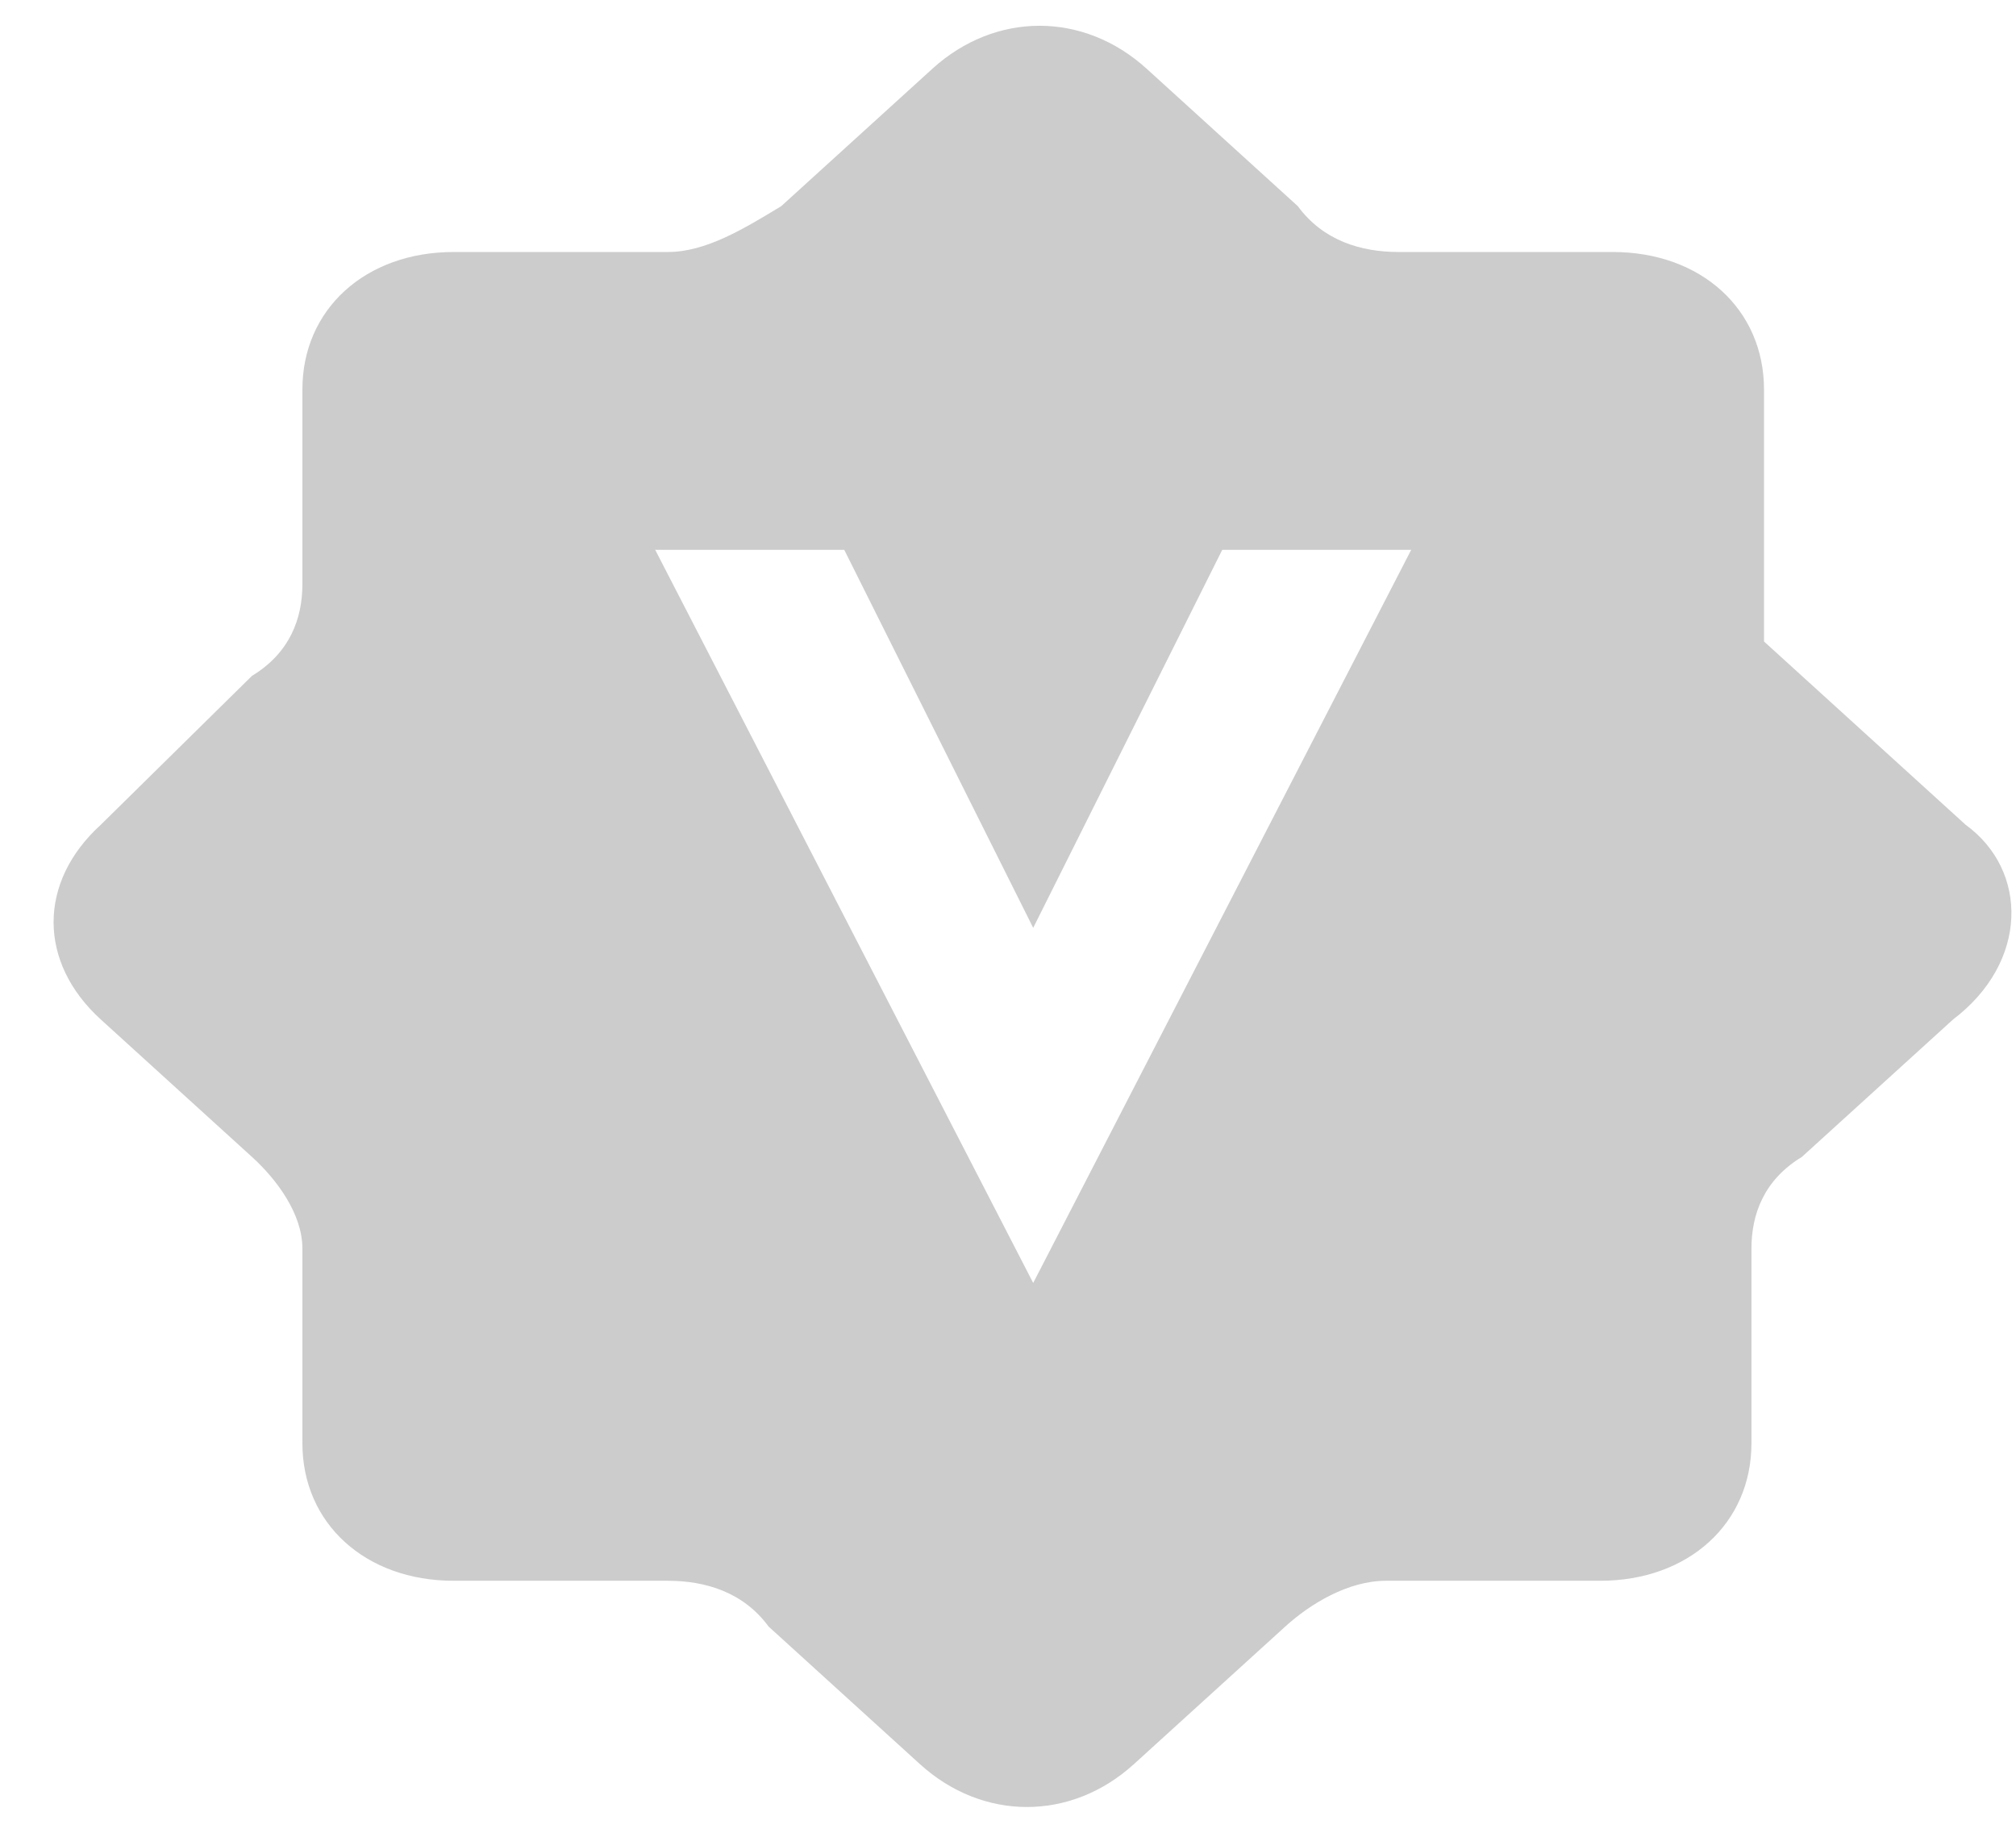 <svg xmlns="http://www.w3.org/2000/svg" xmlns:xlink="http://www.w3.org/1999/xlink" fill="none" version="1.1" width="22" height="20" viewBox="0 0 22 20"><defs><clipPath id="master_svg0_2252_138840"><rect x="0" y="0" width="22" height="20" rx="0"/></clipPath></defs><g clip-path="url(#master_svg0_2252_138840)"><g><path d="M21.45,9L19.25,7L19.25,4.25C19.25,3.375,18.563,2.75,17.6,2.75L15.263,2.75C14.85,2.75,14.438,2.625,14.163,2.25L12.513,0.75C11.825,0.125,10.863,0.125,10.175,0.75L8.525,2.25C8.113,2.5,7.7,2.75,7.288,2.75L4.95,2.75C3.988,2.75,3.3,3.375,3.3,4.25L3.3,6.375C3.3,6.75,3.163,7.125,2.75,7.375L1.1,9C0.413,9.625,0.413,10.5,1.1,11.125L2.75,12.625C3.025,12.875,3.3,13.25,3.3,13.625L3.3,15.75C3.3,16.625,3.988,17.25,4.95,17.25L7.288,17.25C7.7,17.25,8.113,17.375,8.388,17.75L10.038,19.25C10.725,19.875,11.688,19.875,12.375,19.25L14.025,17.75C14.3,17.5,14.713,17.25,15.125,17.25L17.463,17.25C18.425,17.25,19.113,16.625,19.113,15.75L19.113,13.625C19.113,13.25,19.25,12.875,19.663,12.625L21.313,11.125C22.138,10.5,22.138,9.5,21.45,9ZM11.275,14L7.15,6L9.213,6L11.275,10.125L13.338,6L15.4,6L11.275,14Z" fill="#000000" fill-opacity="0.2" style="mix-blend-mode:passthrough"/></g></g></svg>